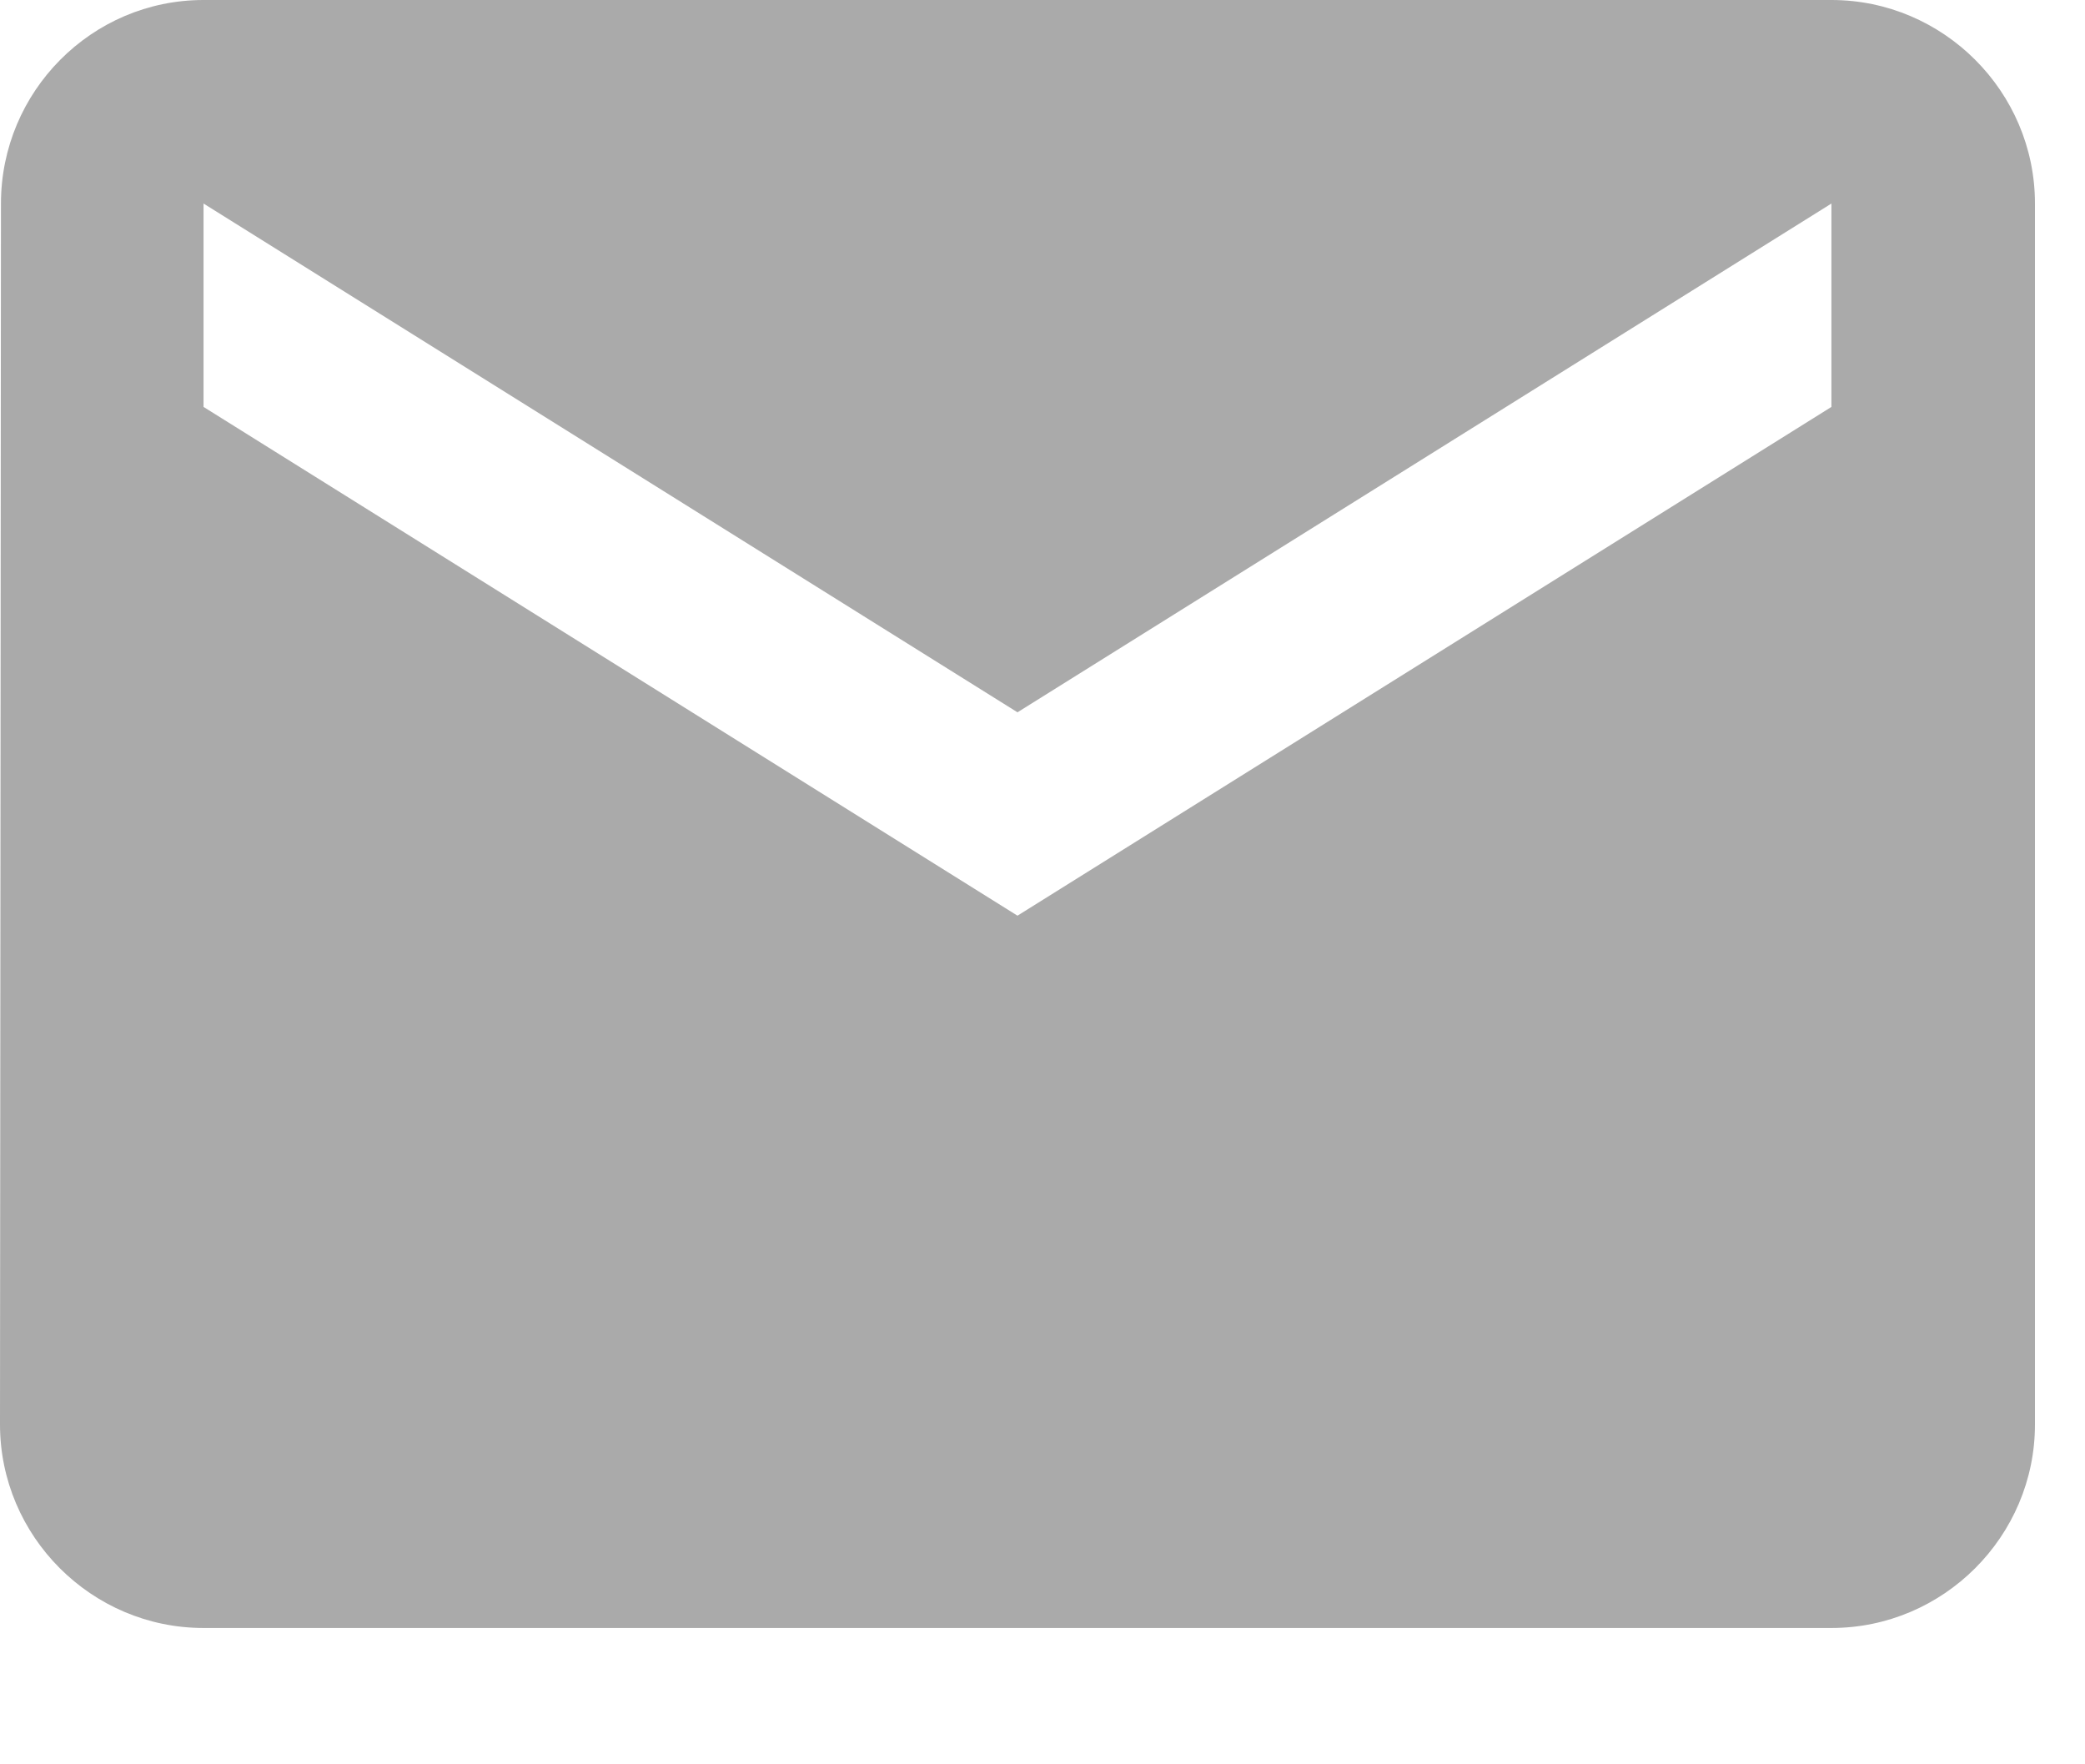 <svg width="13" height="11" viewBox="0 0 13 11" fill="none" xmlns="http://www.w3.org/2000/svg">
<path d="M11.419 0H1.269C0.571 0 0.006 0.571 0.006 1.269L0 8.881C0 9.579 0.571 10.15 1.269 10.15H11.419C12.117 10.15 12.688 9.579 12.688 8.881V1.269C12.688 0.571 12.117 0 11.419 0ZM11.419 2.537L6.344 5.709L1.269 2.537V1.269L6.344 4.441L11.419 1.269V2.537Z" fill="#AAAAAA"/>
</svg>
